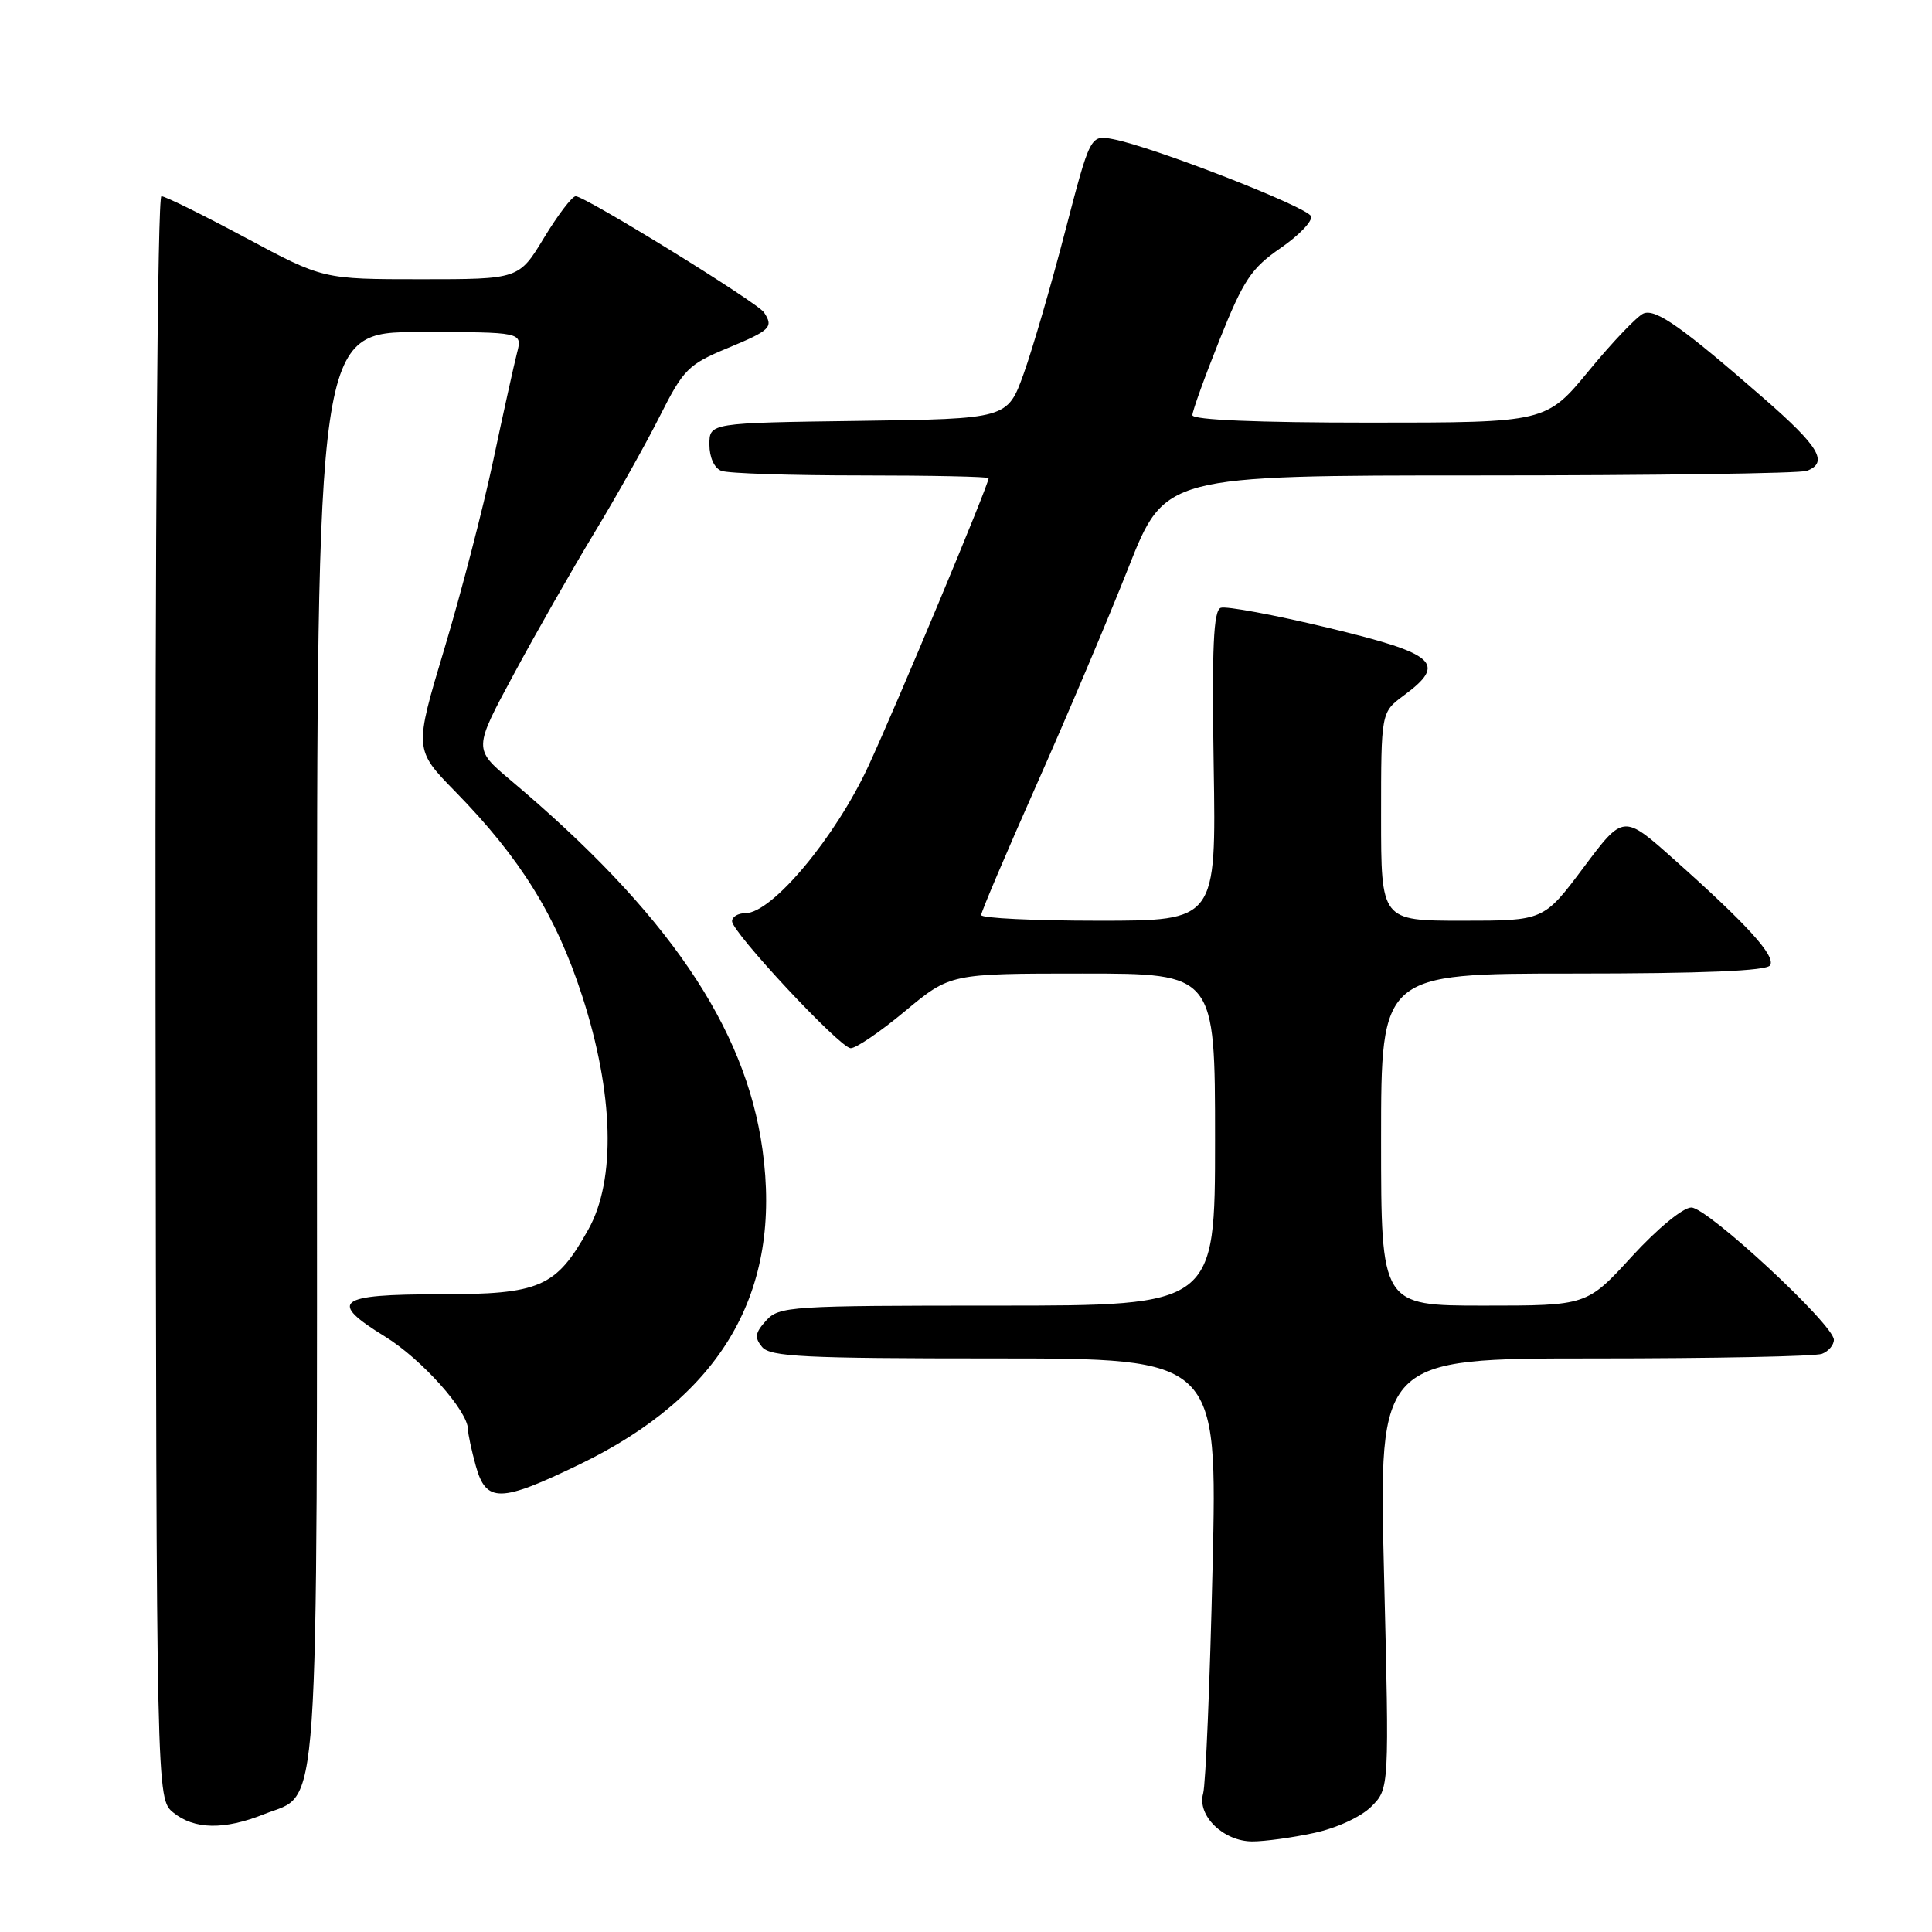 <?xml version="1.0" encoding="UTF-8" standalone="no"?>
<!DOCTYPE svg PUBLIC "-//W3C//DTD SVG 1.1//EN" "http://www.w3.org/Graphics/SVG/1.1/DTD/svg11.dtd" >
<svg xmlns="http://www.w3.org/2000/svg" xmlns:xlink="http://www.w3.org/1999/xlink" version="1.1" viewBox="0 0 256 256">
 <g >
 <path fill="currentColor"
d=" M 174.11 242.88 C 177.11 242.24 180.34 240.75 181.71 239.38 C 184.09 237.00 184.09 237.00 183.39 208.50 C 182.69 180.00 182.69 180.00 211.26 180.00 C 226.98 180.00 240.55 179.73 241.42 179.39 C 242.29 179.06 243.00 178.22 243.00 177.53 C 243.00 175.54 226.26 160.00 224.11 160.00 C 223.01 160.00 219.62 162.79 216.22 166.50 C 210.27 173.00 210.27 173.00 196.63 173.00 C 183.00 173.00 183.00 173.00 183.00 151.00 C 183.00 129.00 183.00 129.00 208.44 129.00 C 225.67 129.00 234.10 128.65 234.55 127.91 C 235.31 126.68 231.56 122.55 221.80 113.86 C 215.11 107.89 215.11 107.89 209.83 114.95 C 204.55 122.00 204.55 122.00 193.78 122.00 C 183.00 122.00 183.00 122.00 183.00 108.19 C 183.00 94.38 183.00 94.38 186.00 92.16 C 191.76 87.90 190.37 86.65 176.00 83.19 C 168.86 81.47 162.44 80.28 161.75 80.54 C 160.79 80.91 160.57 85.76 160.82 101.51 C 161.15 122.00 161.15 122.00 145.57 122.00 C 137.01 122.00 130.00 121.66 130.01 121.25 C 130.01 120.84 133.31 113.08 137.34 104.00 C 141.37 94.92 146.85 81.99 149.51 75.25 C 154.35 63.00 154.35 63.00 196.09 63.00 C 219.05 63.00 238.55 62.73 239.42 62.39 C 242.31 61.28 241.07 59.20 233.71 52.78 C 222.92 43.37 219.43 40.90 217.79 41.53 C 216.99 41.84 213.75 45.22 210.60 49.04 C 204.88 56.00 204.88 56.00 181.44 56.00 C 166.59 56.00 158.00 55.64 158.00 55.01 C 158.00 54.46 159.63 49.95 161.62 44.97 C 164.77 37.10 165.81 35.54 169.67 32.88 C 172.11 31.20 173.94 29.30 173.72 28.66 C 173.32 27.45 152.76 19.44 147.49 18.44 C 144.47 17.87 144.47 17.87 141.13 30.68 C 139.30 37.73 136.83 46.20 135.65 49.50 C 133.49 55.50 133.49 55.50 113.75 55.77 C 94.00 56.04 94.00 56.04 94.00 58.91 C 94.00 60.61 94.65 62.03 95.58 62.39 C 96.45 62.73 104.78 63.00 114.08 63.00 C 123.39 63.00 131.00 63.16 131.00 63.36 C 131.00 64.23 118.83 93.38 115.07 101.50 C 110.70 110.95 102.31 121.00 98.78 121.00 C 97.80 121.00 97.00 121.48 97.00 122.07 C 97.00 123.53 111.21 138.76 112.70 138.89 C 113.36 138.95 116.60 136.75 119.90 134.00 C 125.91 129.00 125.91 129.00 143.46 129.00 C 161.00 129.00 161.00 129.00 161.00 151.00 C 161.00 173.00 161.00 173.00 132.15 173.00 C 104.67 173.00 103.23 173.09 101.52 174.98 C 100.05 176.60 99.95 177.24 100.98 178.48 C 102.06 179.78 106.58 180.00 131.78 180.00 C 161.32 180.00 161.32 180.00 160.67 207.75 C 160.32 223.01 159.76 236.47 159.42 237.66 C 158.60 240.58 162.12 244.00 165.95 244.00 C 167.57 244.00 171.25 243.50 174.11 242.88 Z  M 35.02 240.38 C 42.45 237.40 42.00 243.99 42.00 138.55 C 42.00 44.00 42.00 44.00 55.61 44.00 C 69.22 44.00 69.22 44.00 68.51 46.75 C 68.12 48.26 66.70 54.67 65.36 61.00 C 64.02 67.33 61.11 78.53 58.90 85.90 C 54.87 99.31 54.87 99.31 60.34 104.90 C 68.95 113.71 73.69 121.34 77.13 131.93 C 81.33 144.85 81.64 156.33 77.96 162.91 C 73.67 170.59 71.59 171.50 58.25 171.50 C 44.62 171.50 43.42 172.43 51.03 177.11 C 55.88 180.10 61.99 186.94 62.01 189.40 C 62.01 190.01 62.48 192.19 63.05 194.25 C 64.42 199.16 66.28 199.13 76.81 194.03 C 95.68 184.91 103.66 171.16 101.03 152.29 C 98.77 136.04 88.39 120.83 67.62 103.35 C 62.74 99.24 62.74 99.24 68.06 89.37 C 70.98 83.94 75.78 75.52 78.72 70.66 C 81.66 65.81 85.58 58.82 87.43 55.14 C 90.56 48.93 91.20 48.29 96.40 46.13 C 102.10 43.77 102.53 43.35 101.23 41.39 C 100.37 40.08 77.54 26.00 76.28 26.00 C 75.81 26.00 73.92 28.48 72.09 31.50 C 68.76 37.00 68.76 37.00 55.78 37.00 C 42.80 37.00 42.80 37.00 32.54 31.50 C 26.90 28.48 21.89 26.00 21.39 26.00 C 20.87 26.00 20.55 70.29 20.61 132.18 C 20.73 238.36 20.73 238.36 22.97 240.18 C 25.75 242.43 29.72 242.50 35.02 240.38 Z "/>
</g>
</svg>